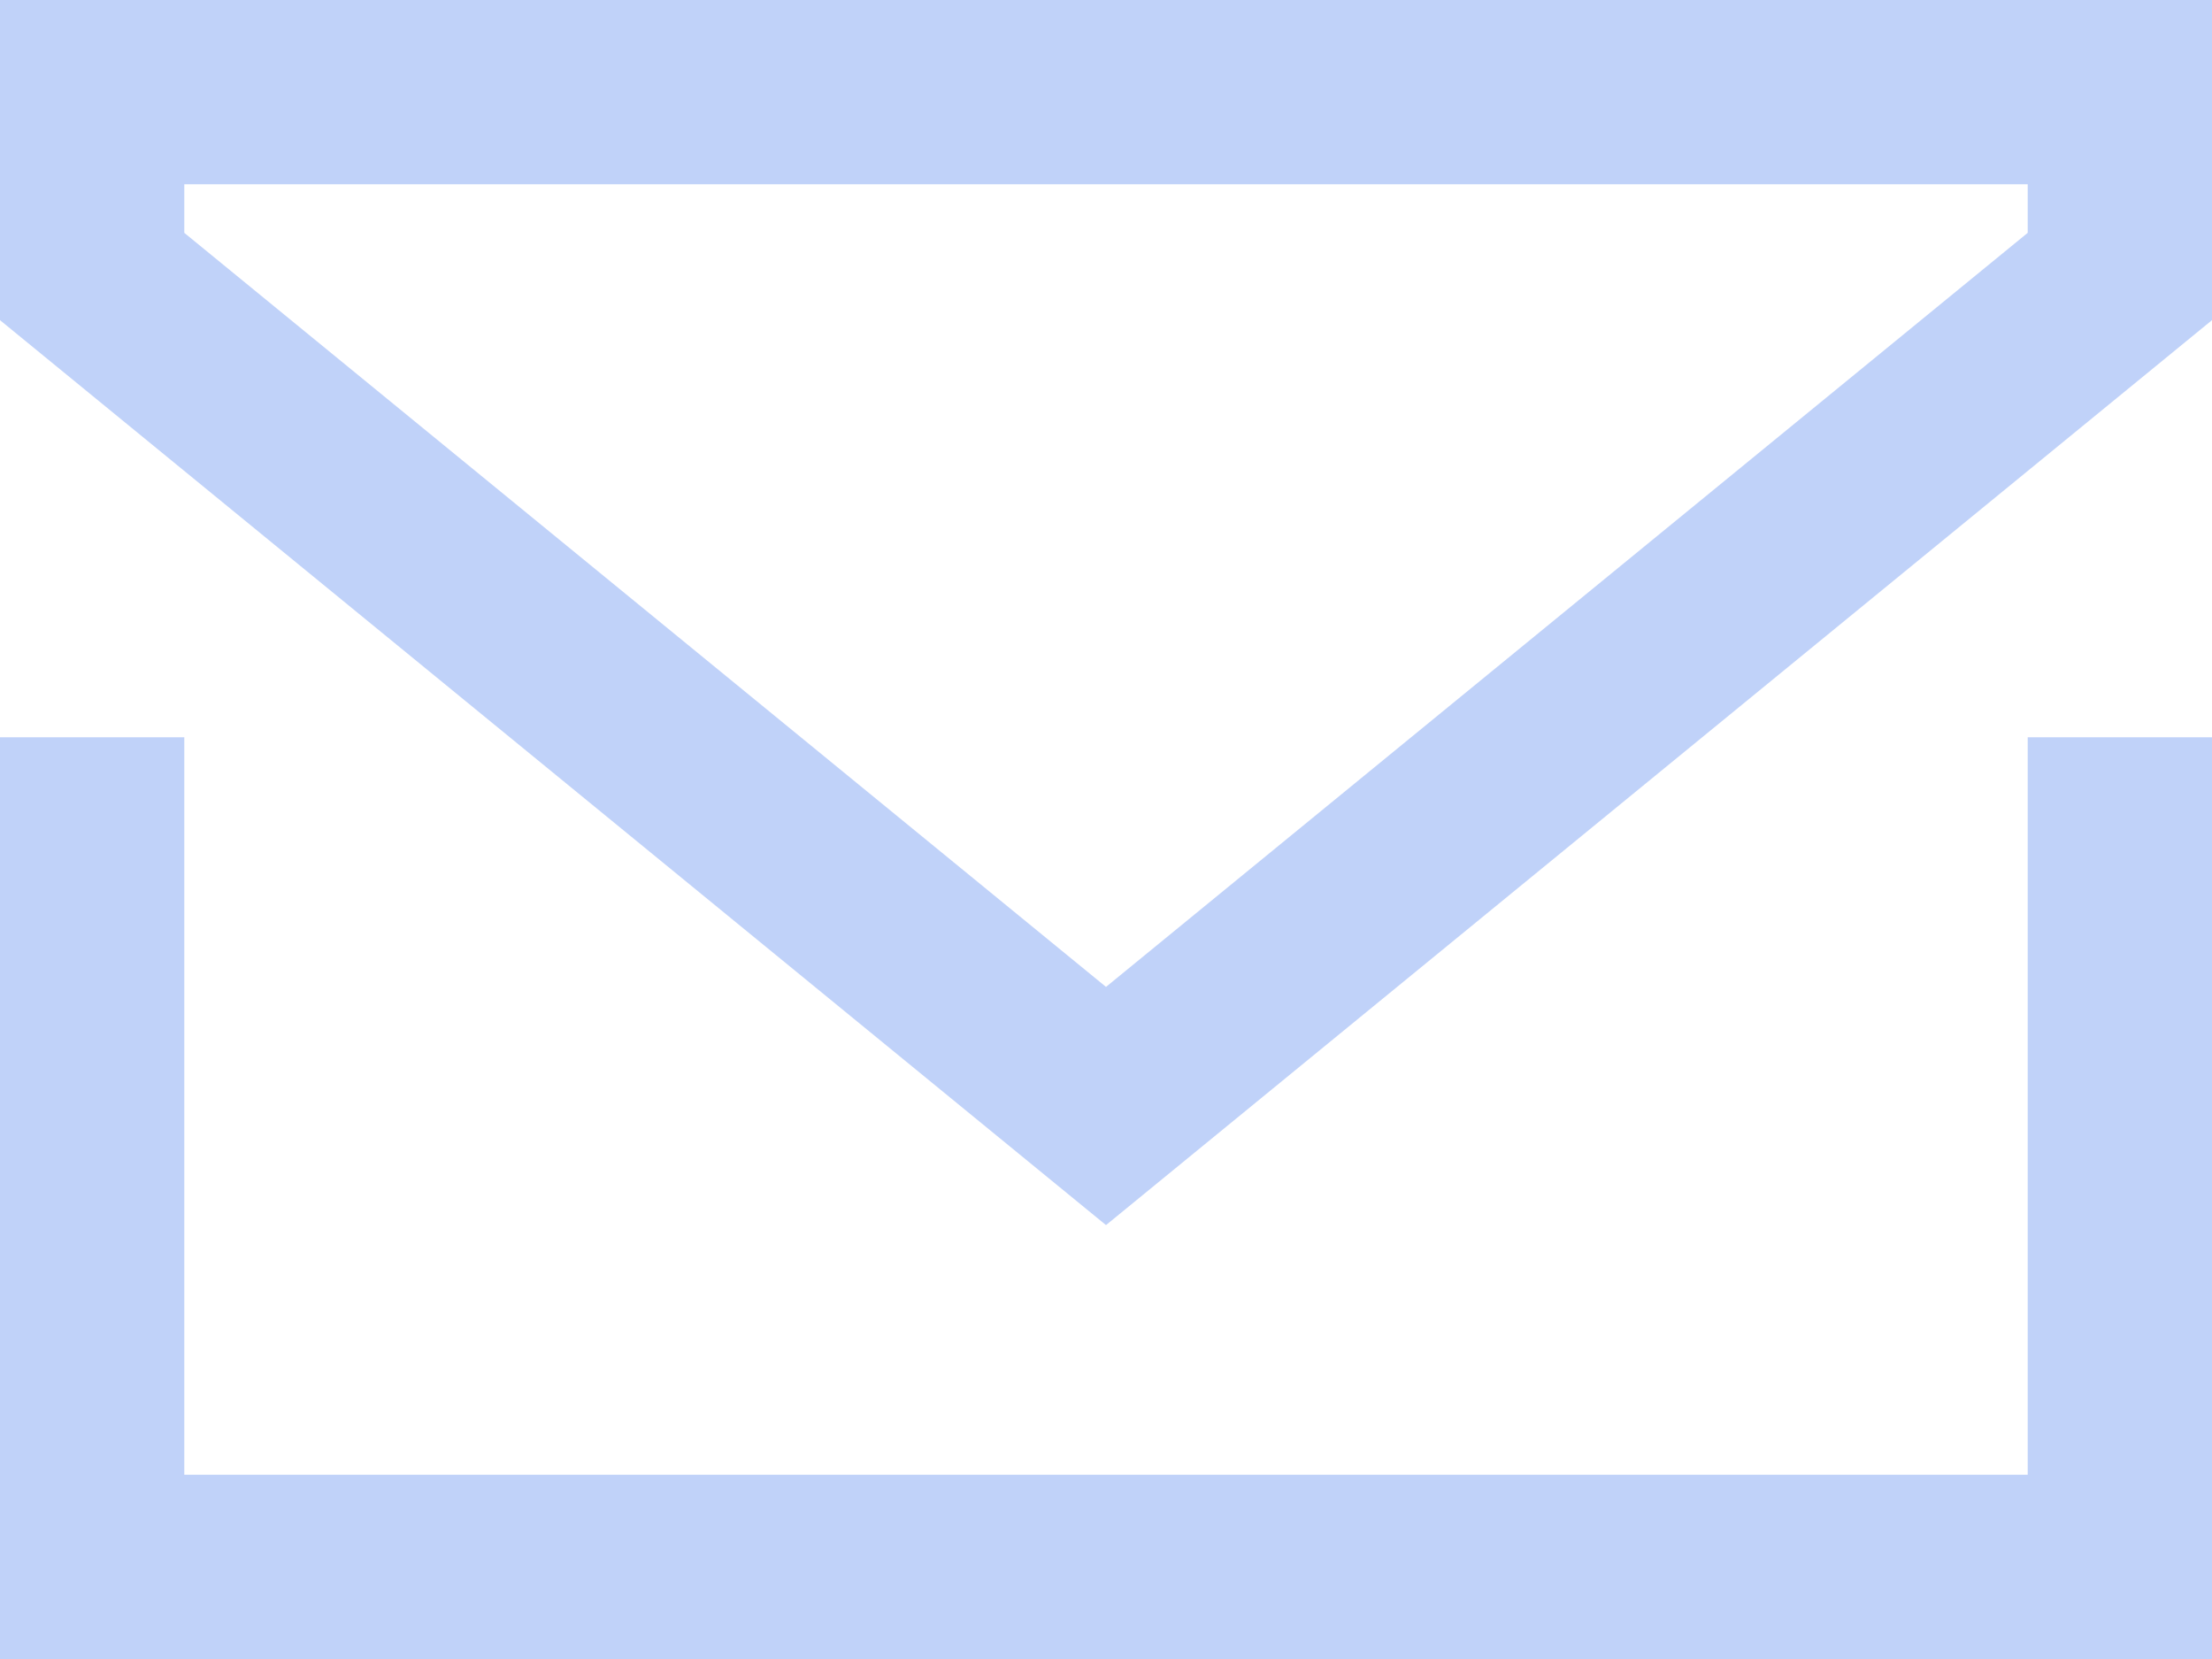 <svg xmlns="http://www.w3.org/2000/svg" width="19" height="14.25" viewBox="0 0 19 14.25">
  <defs>
    <style>
      .cls-1 {
        fill: #c0d2f9;
        fill-rule: evenodd;
      }
    </style>
  </defs>
  <path id="Requests" class="cls-1" d="M46.417,681.417H30.583v-6.334H29V683H48v-7.917H46.417v6.334ZM29,668.75v2.75l9.5,7.773L48,671.5v-2.75H29Zm17.417,2L38.5,677.227l-7.917-6.477v-0.417H46.417v0.417Z" transform="translate(-29 -668.75)"/>
</svg>
